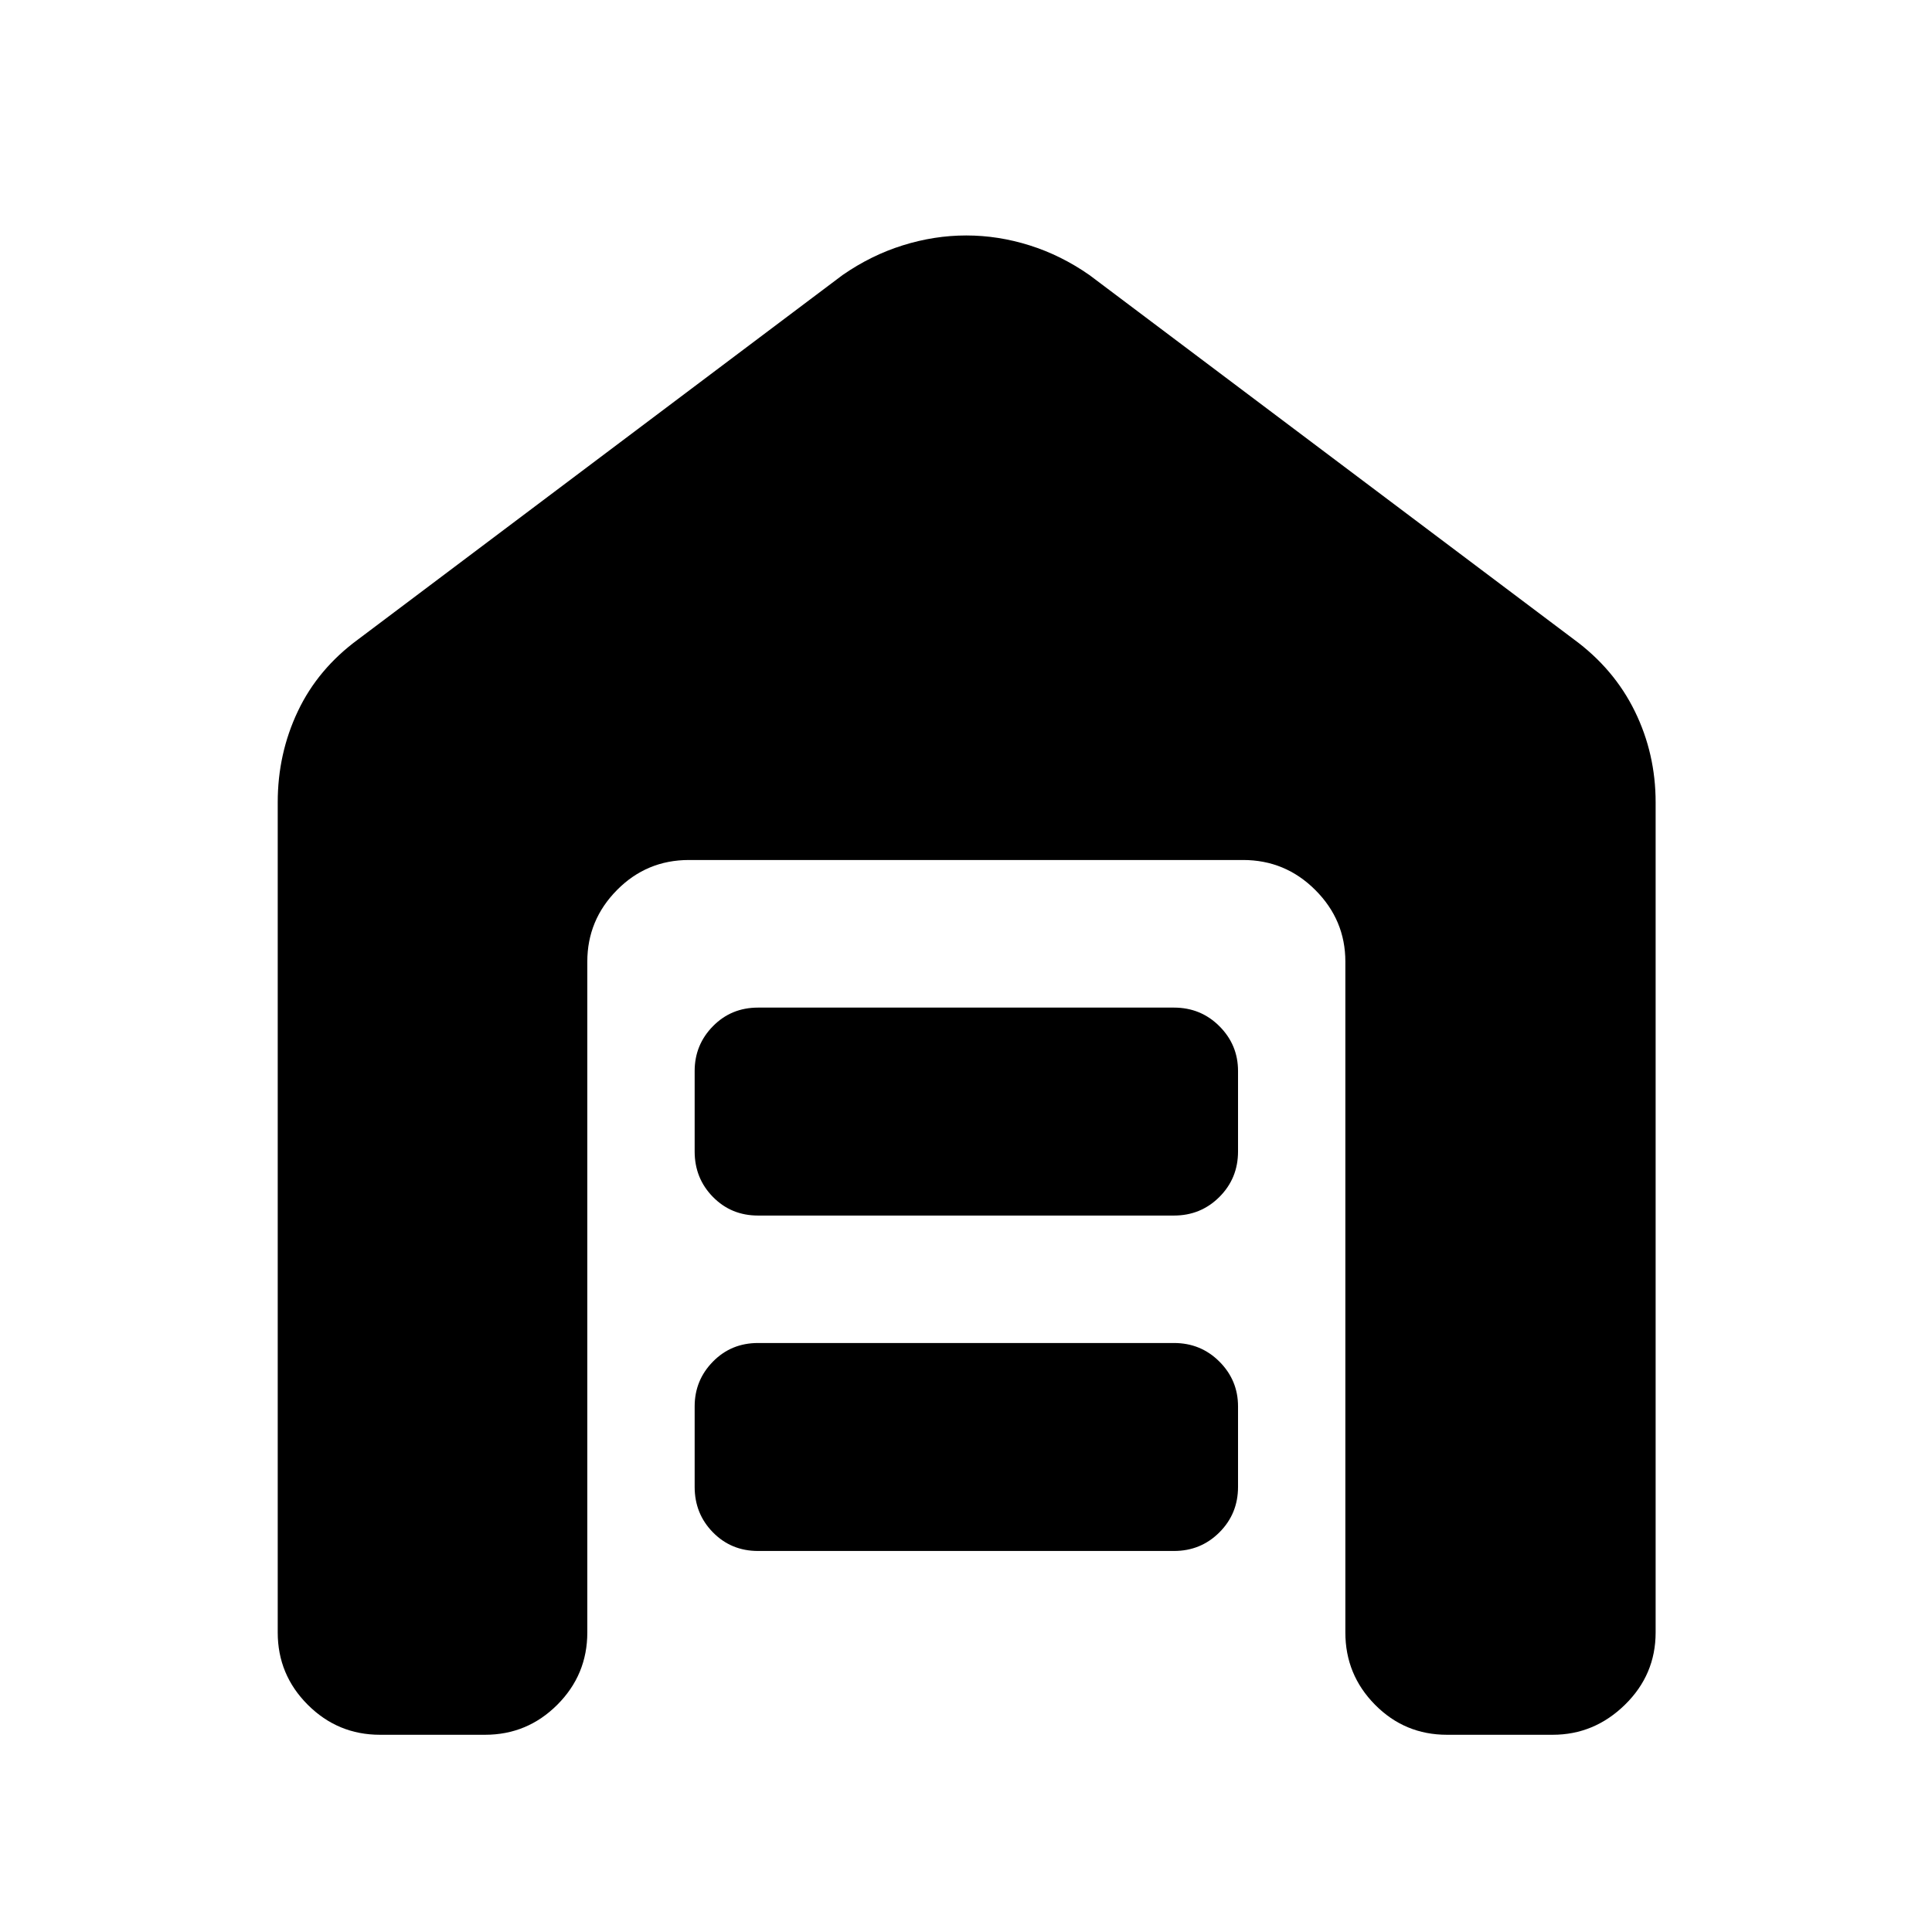<svg xmlns="http://www.w3.org/2000/svg" height="40" viewBox="0 -960 960 960" width="40"><path d="M188.83-98q-21 0-35.91-14.92Q138-127.83 138-148.83v-412.5q0-24.17 10-45.25 10-21.09 30-35.75l240.67-181q14.19-9.84 29.89-14.75 15.7-4.92 31.57-4.92 15.87 0 31.48 4.92 15.61 4.91 29.72 14.75l240.67 181q20 14.66 30.33 35.75 10.34 21.08 10.34 45.25v412.5q0 21-15.25 35.91Q792.17-98 771.5-98H719q-21 0-35.75-14.92-14.75-14.91-14.75-35.91v-333.34q0-20.66-14.92-35.58-14.91-14.92-35.91-14.92H342.33q-21 0-35.75 14.92t-14.75 35.58v333.34q0 21-14.91 35.91Q262-98 241-98h-52.17Zm187.84-91.33q-13.34 0-22.42-9.25-9.08-9.25-9.08-22.59v-40q0-13 9.08-22.25t22.42-9.25h206.66q13.34 0 22.59 9.25t9.25 22.25v40q0 13.34-9.25 22.59t-22.59 9.25H376.67Zm0-166.67q-13.34 0-22.42-9.25-9.08-9.25-9.08-22.58v-40q0-13 9.08-22.25t22.42-9.25h206.66q13.34 0 22.59 9.25t9.25 22.25v40q0 13.33-9.25 22.58-9.25 9.25-22.59 9.25H376.67Z"/></svg>